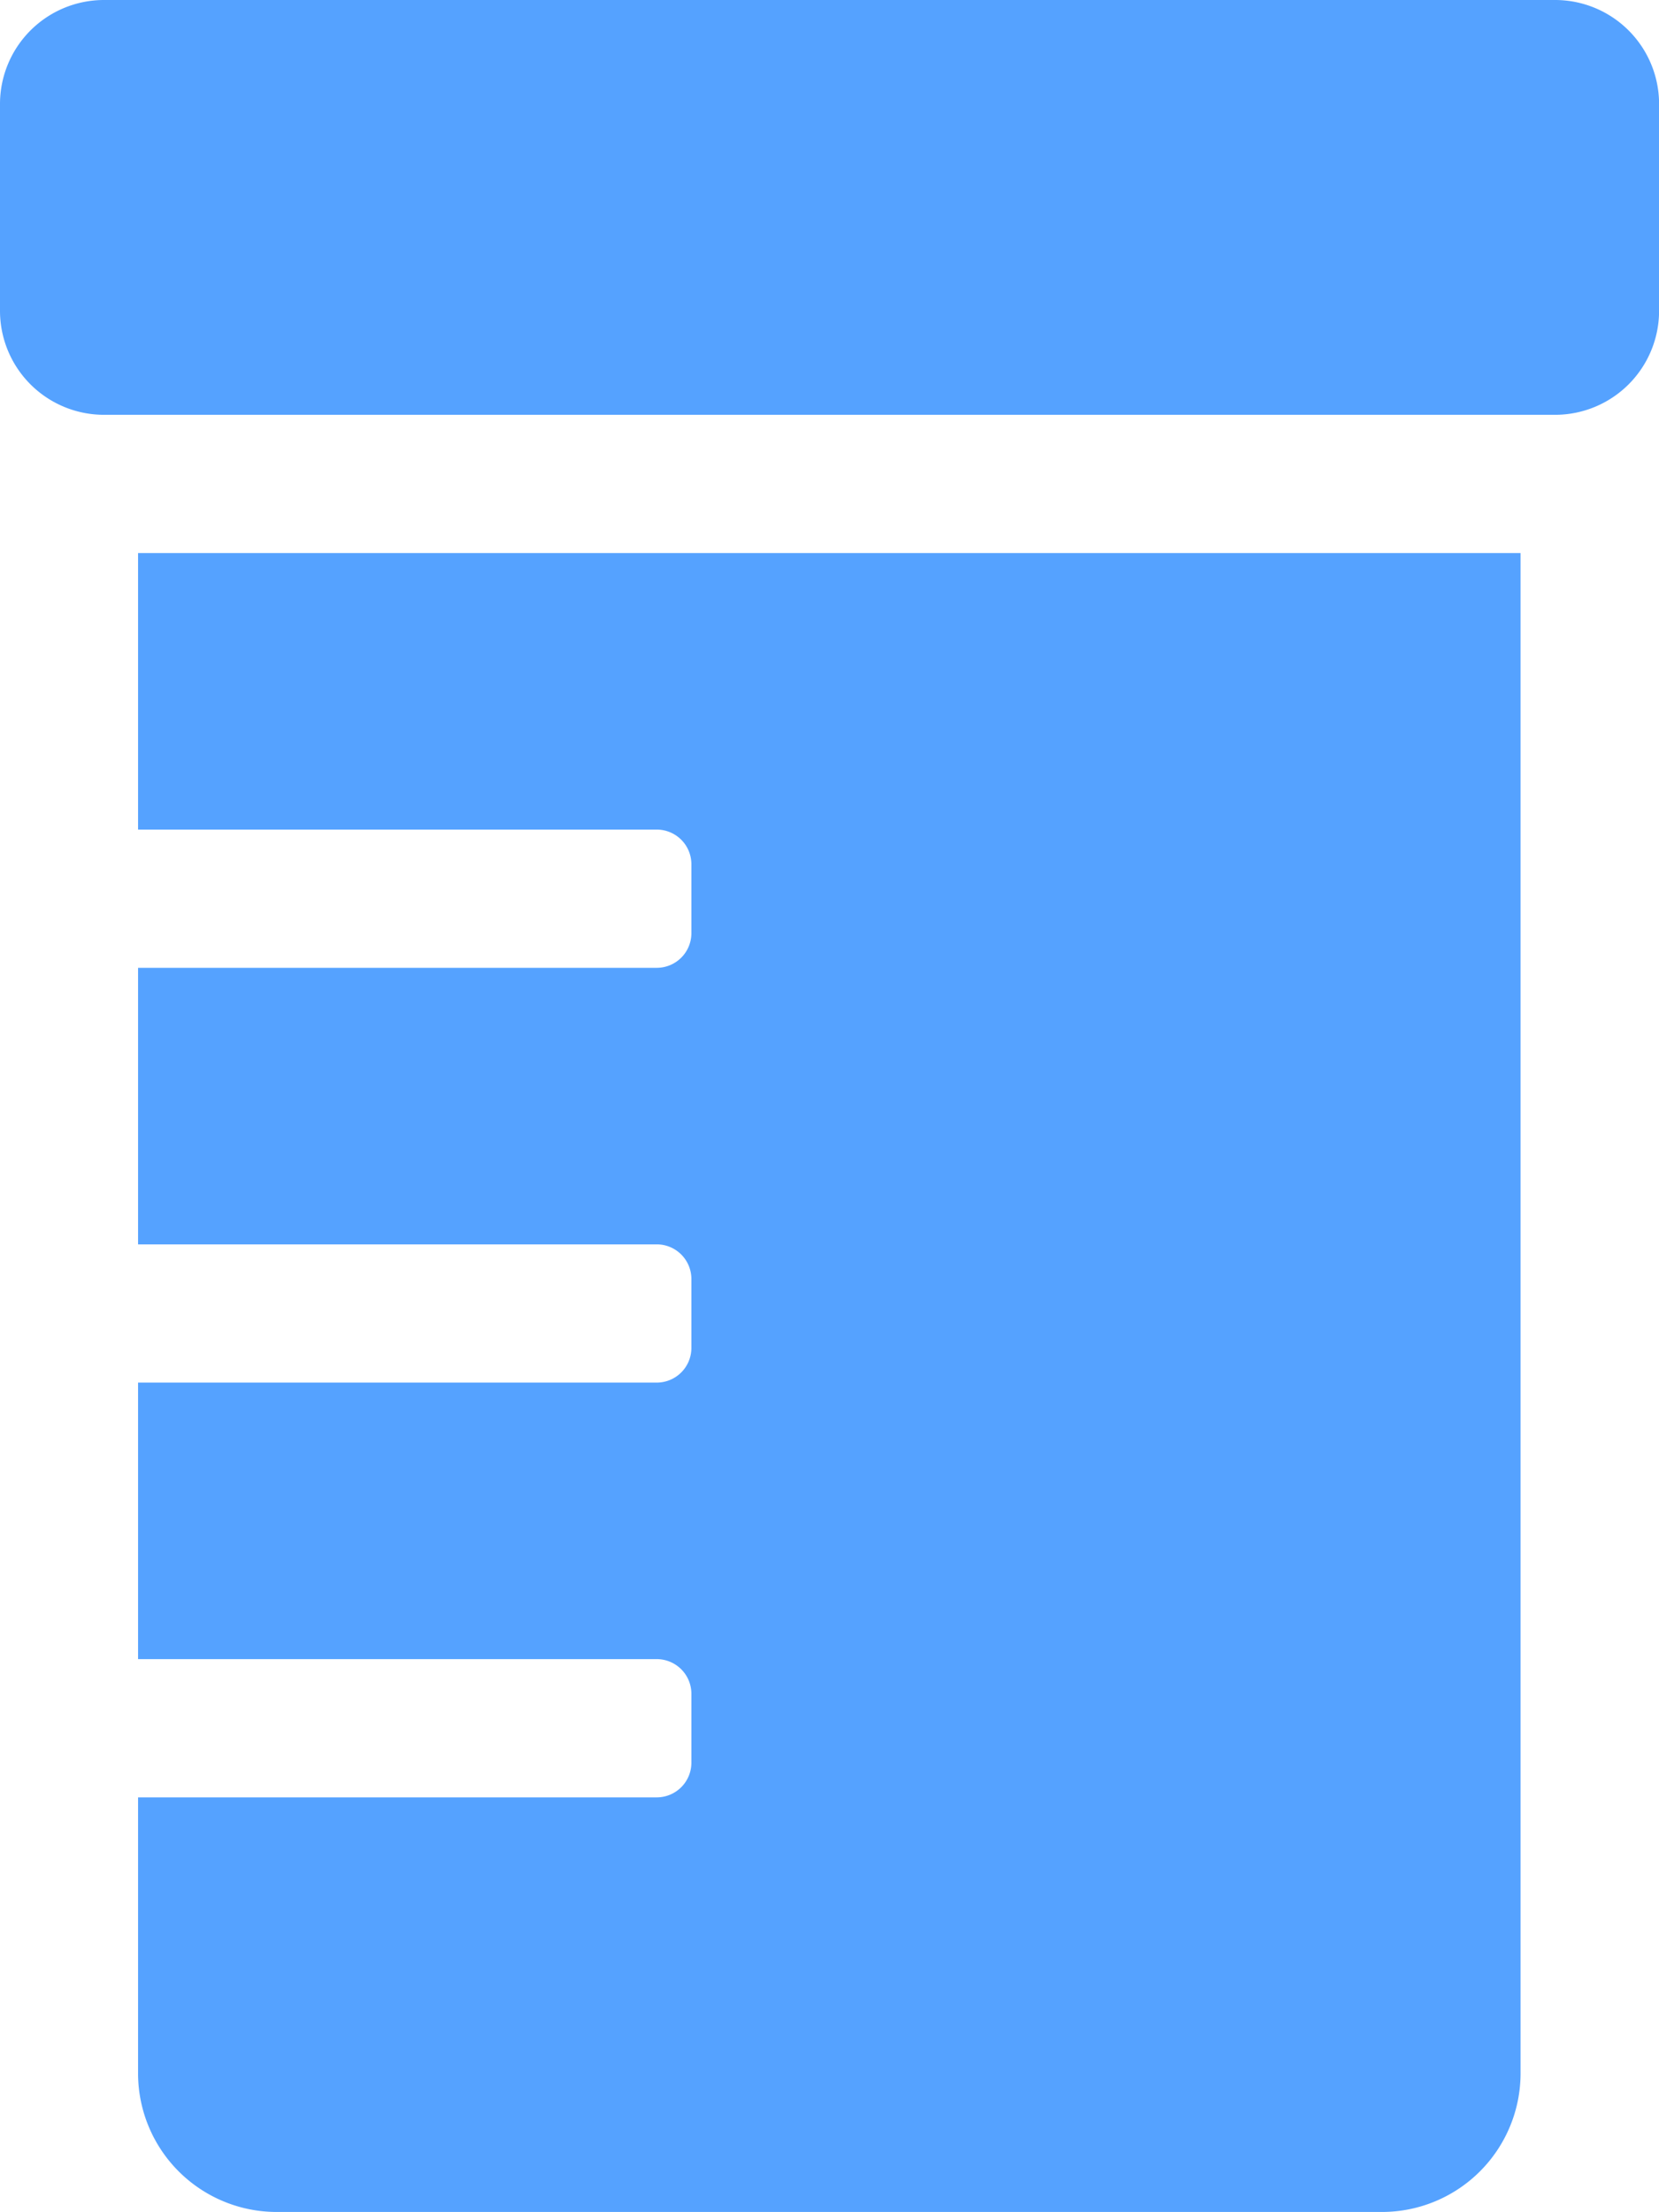 <svg id="Component_1_2" data-name="Component 1 – 2" xmlns="http://www.w3.org/2000/svg" width="39.654" height="52.872" viewBox="0 0 39.654 52.872">
  <path id="Icon_awesome-prescription-bottle" data-name="Icon awesome-prescription-bottle" d="M3.3,19.827H15.7a.829.829,0,0,1,.826.826v1.652a.829.829,0,0,1-.826.826H3.3v6.609H15.7a.829.829,0,0,1,.826.826v1.652a.829.829,0,0,1-.826.826H3.3v6.609H15.7a.829.829,0,0,1,.826.826v1.652a.829.829,0,0,1-.826.826H3.3v6.609a3.314,3.314,0,0,0,3.3,3.3H33.045a3.314,3.314,0,0,0,3.3-3.3V13.218H3.3ZM37.176,0H2.478A2.486,2.486,0,0,0,0,2.478V7.435A2.486,2.486,0,0,0,2.478,9.914h34.7a2.486,2.486,0,0,0,2.478-2.478V2.478A2.486,2.486,0,0,0,37.176,0Z" fill="#55a2ff"/>
</svg>
